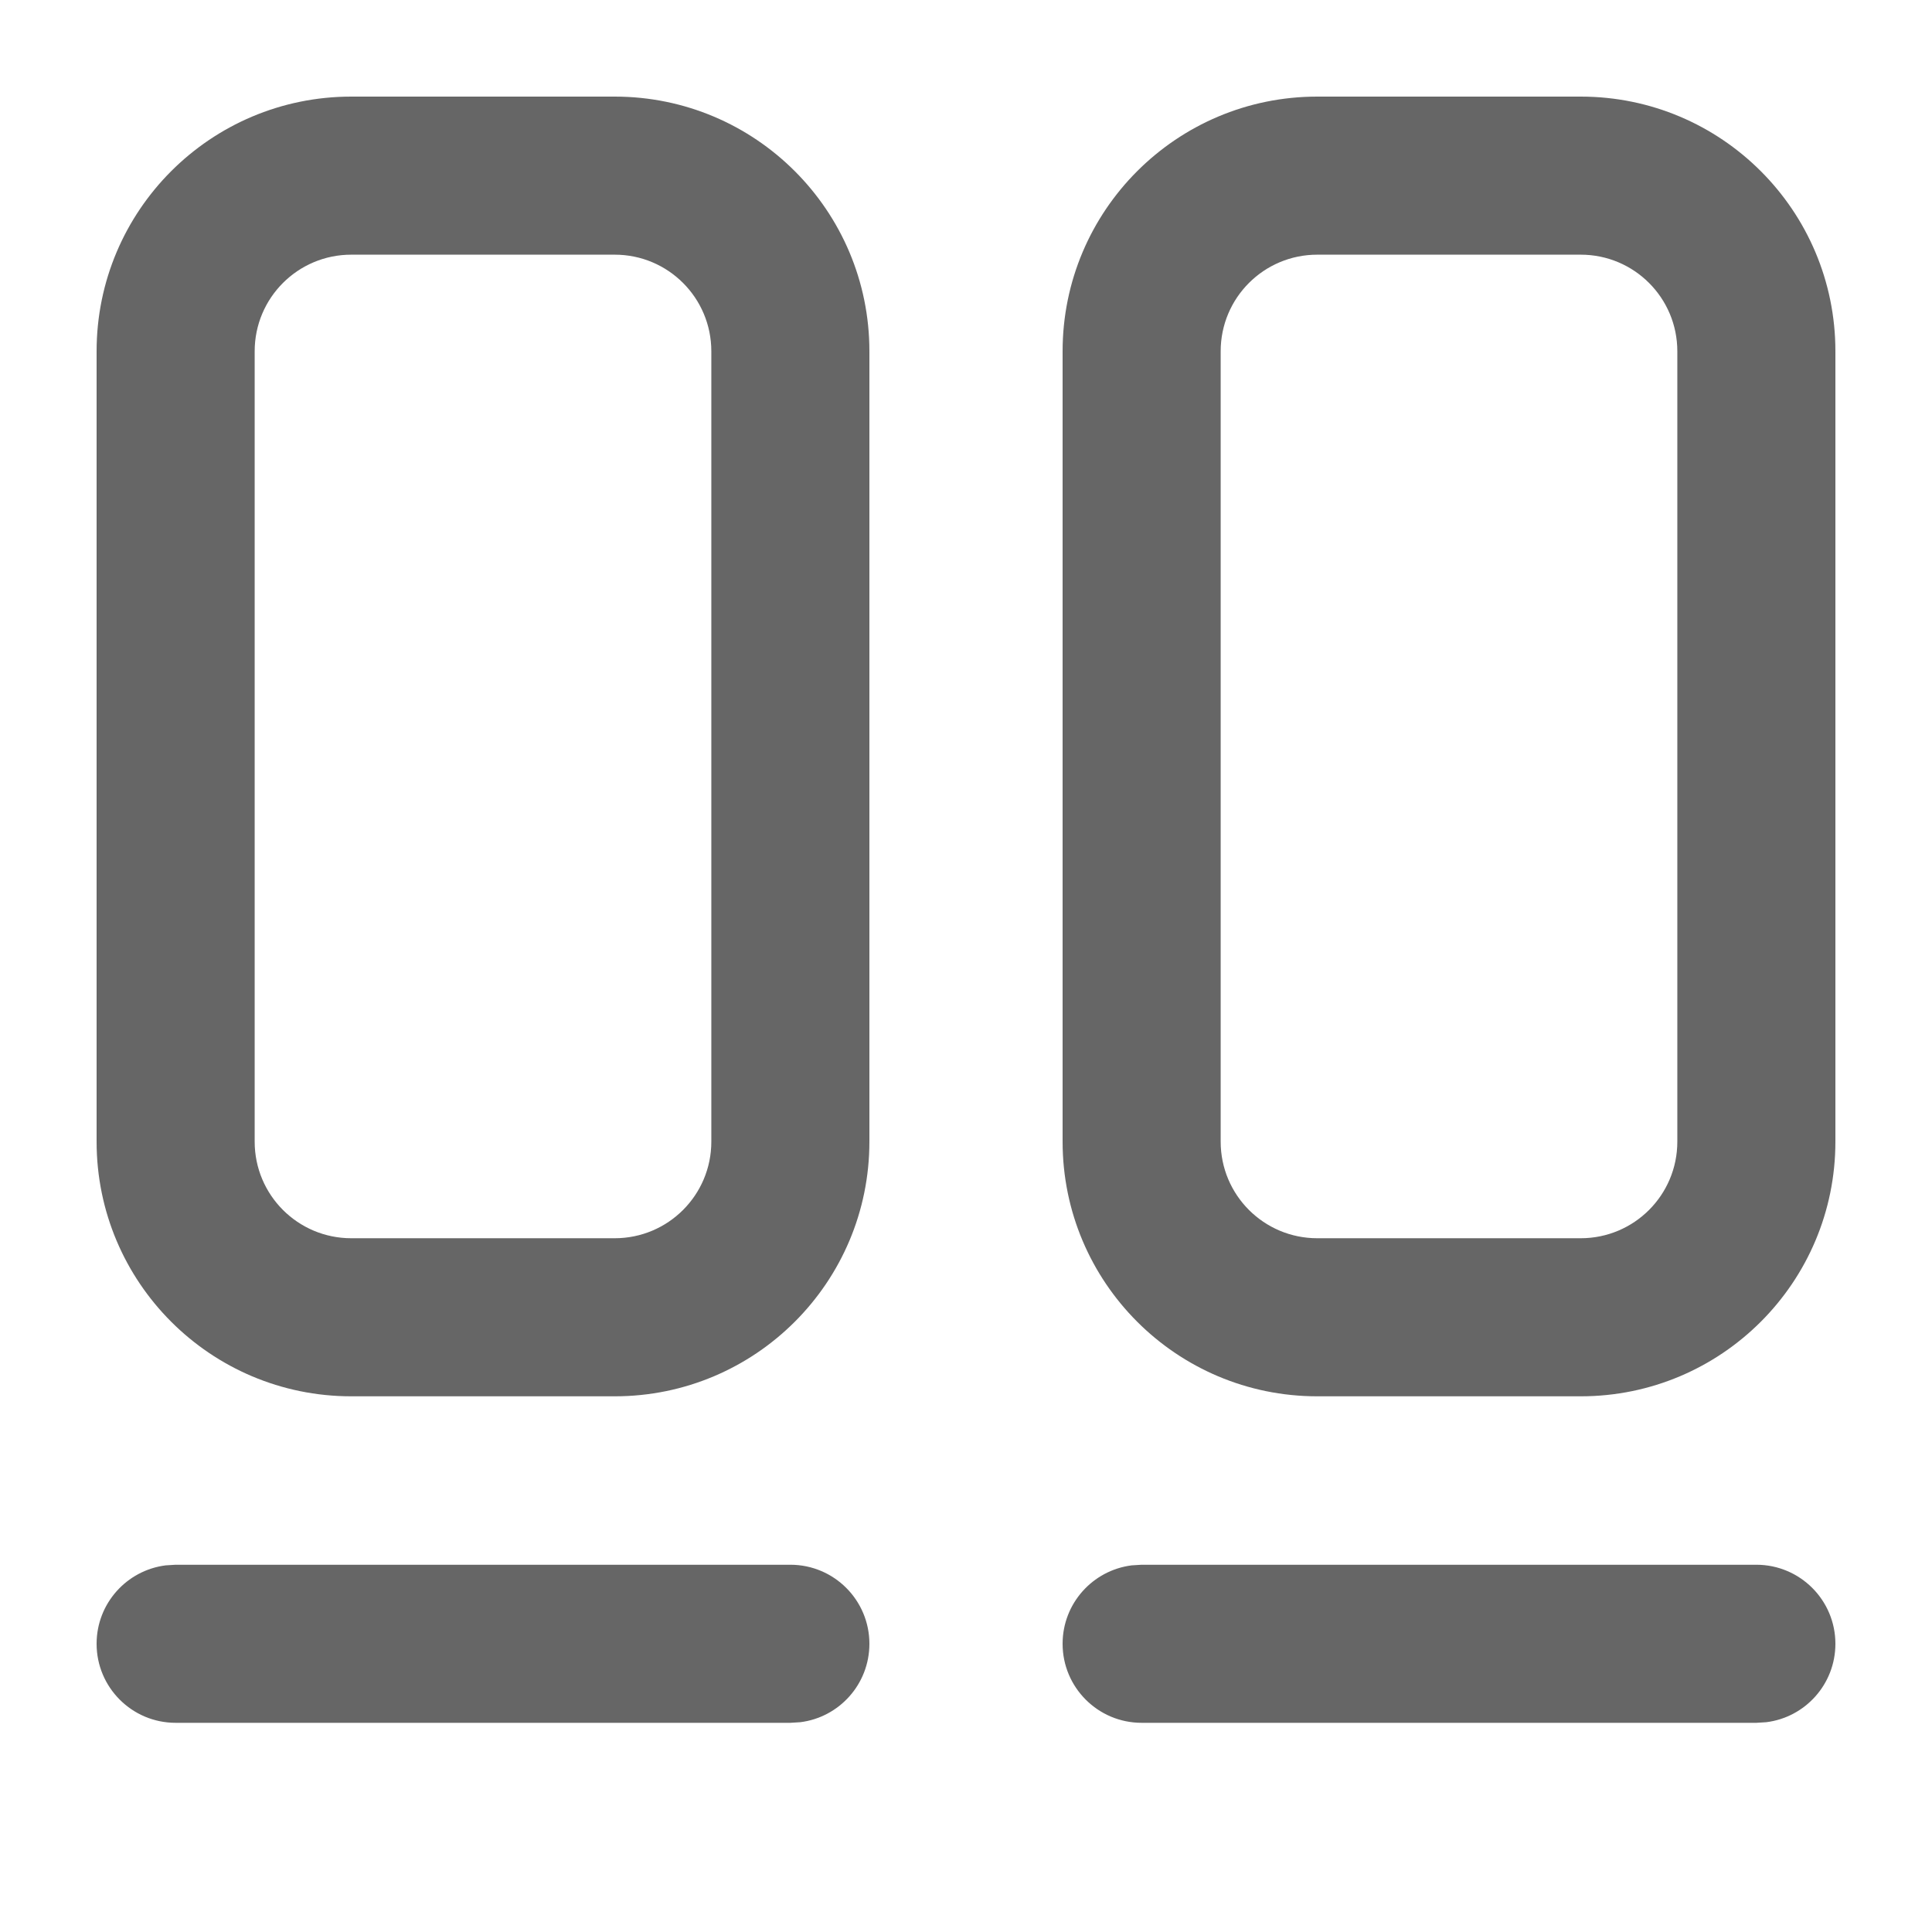 <?xml version="1.0" encoding="UTF-8"?>
<svg width="22px" height="22px" viewBox="0 0 22 22" version="1.1" xmlns="http://www.w3.org/2000/svg" xmlns:xlink="http://www.w3.org/1999/xlink">
    <title>btn/common/xiaotu</title>
    <g id="btn/common/xiaotu" stroke="none" stroke-width="1" fill="none" fill-rule="evenodd">
        <rect id="矩形" x="0" y="0" width="22" height="22"></rect>
        <g id="线稿" fill="#666666">
            <path d="M9,17.818 C9.497,17.818 9.9,18.221 9.9,18.718 C9.9,19.177 9.557,19.556 9.113,19.611 L9,19.618 L2,19.618 C1.503,19.618 1.1,19.215 1.1,18.718 C1.1,18.259 1.443,17.881 1.887,17.825 L2,17.818 L9,17.818 Z M20,17.818 C20.497,17.818 20.9,18.221 20.9,18.718 C20.9,19.177 20.557,19.556 20.113,19.611 L20,19.618 L13,19.618 C12.503,19.618 12.1,19.215 12.1,18.718 C12.1,18.259 12.443,17.881 12.887,17.825 L13,17.818 L20,17.818 Z M7,1.1 C8.602,1.1 9.9,2.398 9.9,4 L9.9,4 L9.9,13 C9.9,14.602 8.602,15.9 7,15.9 L7,15.9 L4,15.9 C2.398,15.9 1.1,14.602 1.1,13 L1.1,13 L1.1,4 C1.1,2.398 2.398,1.1 4,1.1 L4,1.1 Z M18,1.1 C19.602,1.1 20.9,2.398 20.9,4 L20.9,4 L20.9,13 C20.9,14.602 19.602,15.9 18,15.9 L18,15.9 L15,15.9 C13.398,15.9 12.1,14.602 12.1,13 L12.1,13 L12.1,4 C12.1,2.398 13.398,1.1 15,1.1 L15,1.1 Z M7,2.9 L4,2.9 C3.392,2.9 2.9,3.392 2.9,4 L2.9,4 L2.9,13 C2.9,13.608 3.392,14.1 4,14.1 L4,14.1 L7,14.1 C7.608,14.1 8.1,13.608 8.1,13 L8.1,13 L8.1,4 C8.1,3.392 7.608,2.9 7,2.9 L7,2.9 Z M18,2.9 L15,2.9 C14.392,2.9 13.9,3.392 13.9,4 L13.9,4 L13.9,13 C13.9,13.608 14.392,14.1 15,14.1 L15,14.1 L18,14.1 C18.608,14.1 19.1,13.608 19.1,13 L19.1,13 L19.1,4 C19.1,3.392 18.608,2.9 18,2.9 L18,2.9 Z" id="形状结合"></path>
        </g>
    </g>
</svg>